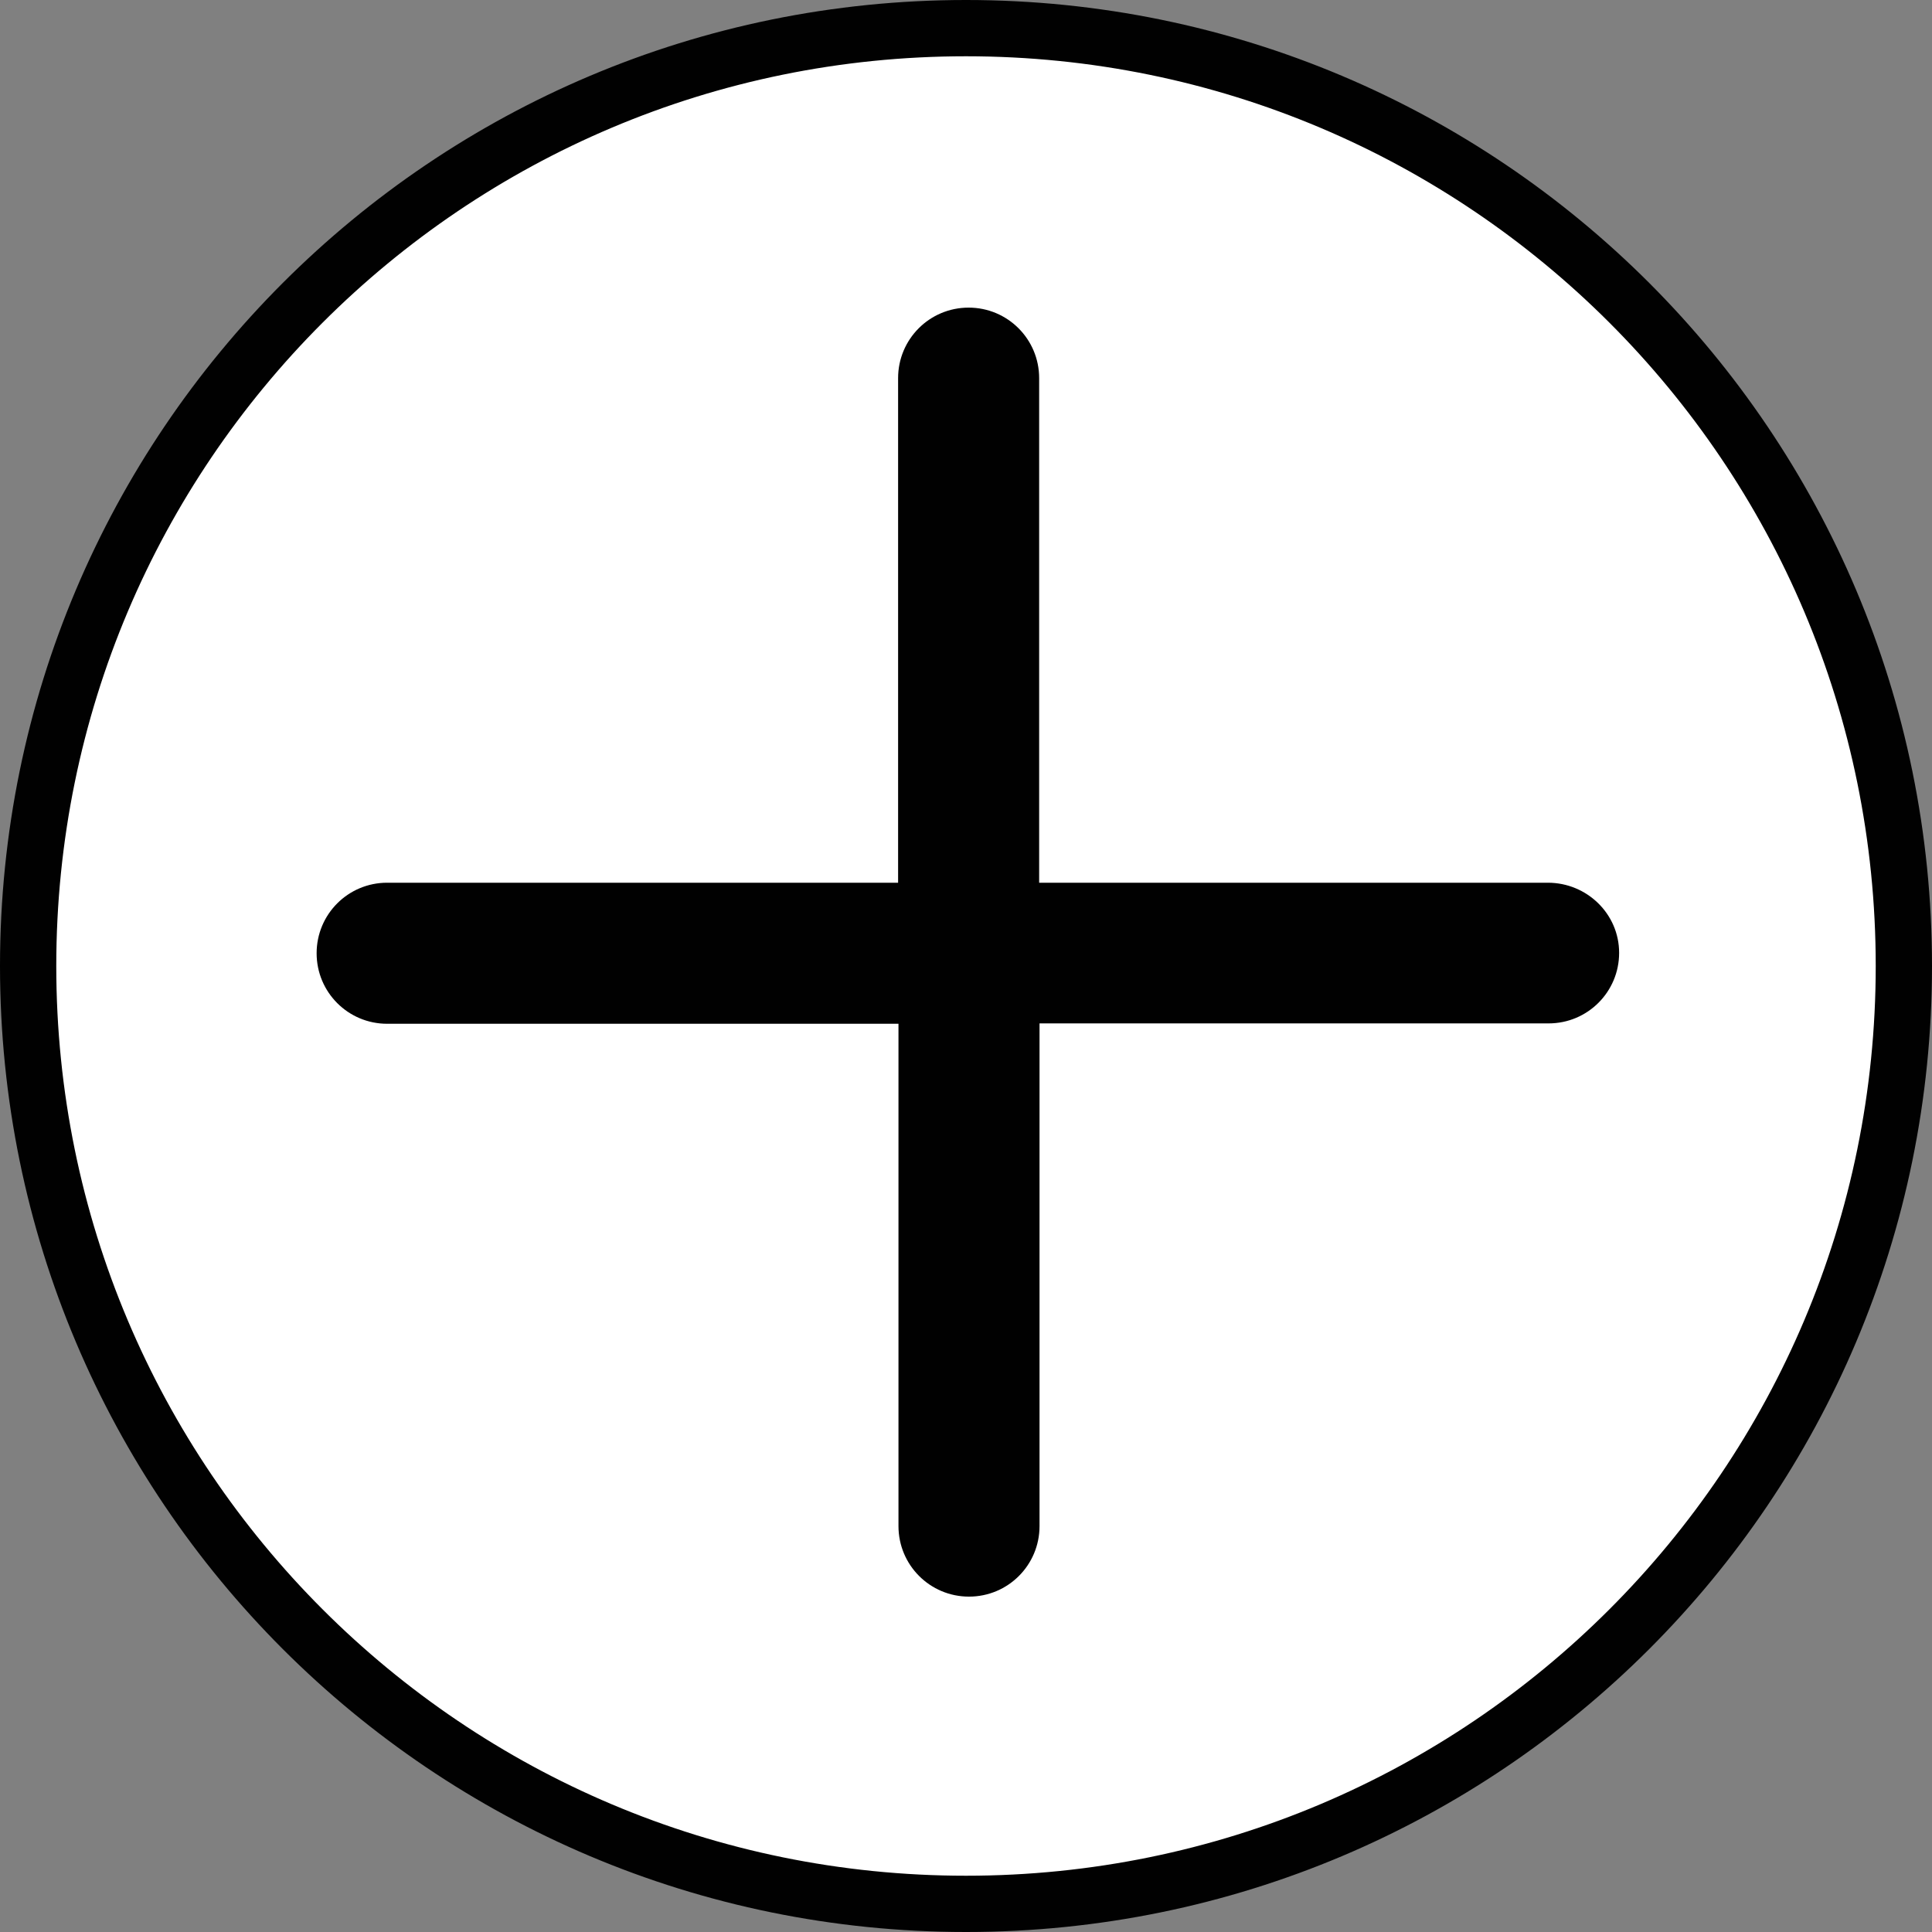 <?xml version="1.0" encoding="utf-8"?>
<!-- Generator: Adobe Illustrator 26.0.3, SVG Export Plug-In . SVG Version: 6.00 Build 0)  -->
<svg version="1.1" id="zoom-in" xmlns="http://www.w3.org/2000/svg" xmlns:xlink="http://www.w3.org/1999/xlink" x="0px" y="0px"
	 viewBox="0 0 515 515" style="enable-background:new 0 0 515 515;" xml:space="preserve">
<rect x="0" y="0" width="515" height="515" fill="#808080" stroke="none"/>
<style type="text/css">
	.st0{fill:#FFFFFF;}
	.st1{fill:#010101;}
</style>
<circle class="st0" cx="257.5" cy="257.5" r="250"/>
<path class="st1" d="M439.6,75.4C393,28.8,328.6,0,257.5,0C186.4,0,122,28.8,75.4,75.4C28.8,122,0,186.4,0,257.5
	C0,328.6,28.8,393,75.4,439.6c46.6,46.6,111,75.4,182.1,75.4c71.1,0,135.5-28.8,182.1-75.4c46.6-46.6,75.4-111,75.4-182.1
	C515,186.4,486.2,122,439.6,75.4z M429,429c-43.9,43.9-104.5,71-171.5,71c-67,0-127.6-27.1-171.5-71c-43.9-43.9-71-104.5-71-171.5
	c0-67,27.1-127.6,71-171.5c43.9-43.9,104.5-71,171.5-71c67,0,127.6,27.1,171.5,71c43.9,43.9,71,104.5,71,171.5
	C500,324.5,472.9,385.1,429,429z"/>
<path class="st1" d="M412.6,235.3H277V100.8c0-10.4-8.4-18.8-18.8-18.8s-18.8,8.4-18.8,18.8v134.5H103.2c-10.4,0-18.8,8.4-18.8,18.8
	s8.4,18.8,18.8,18.8h136.3v133.9c0,10.4,8.4,18.8,18.8,18.8s18.8-8.4,18.8-18.8V272.8h135.7c10.4,0,18.8-8.4,18.8-18.8
	S423,235.3,412.6,235.3z"/>
</svg>
